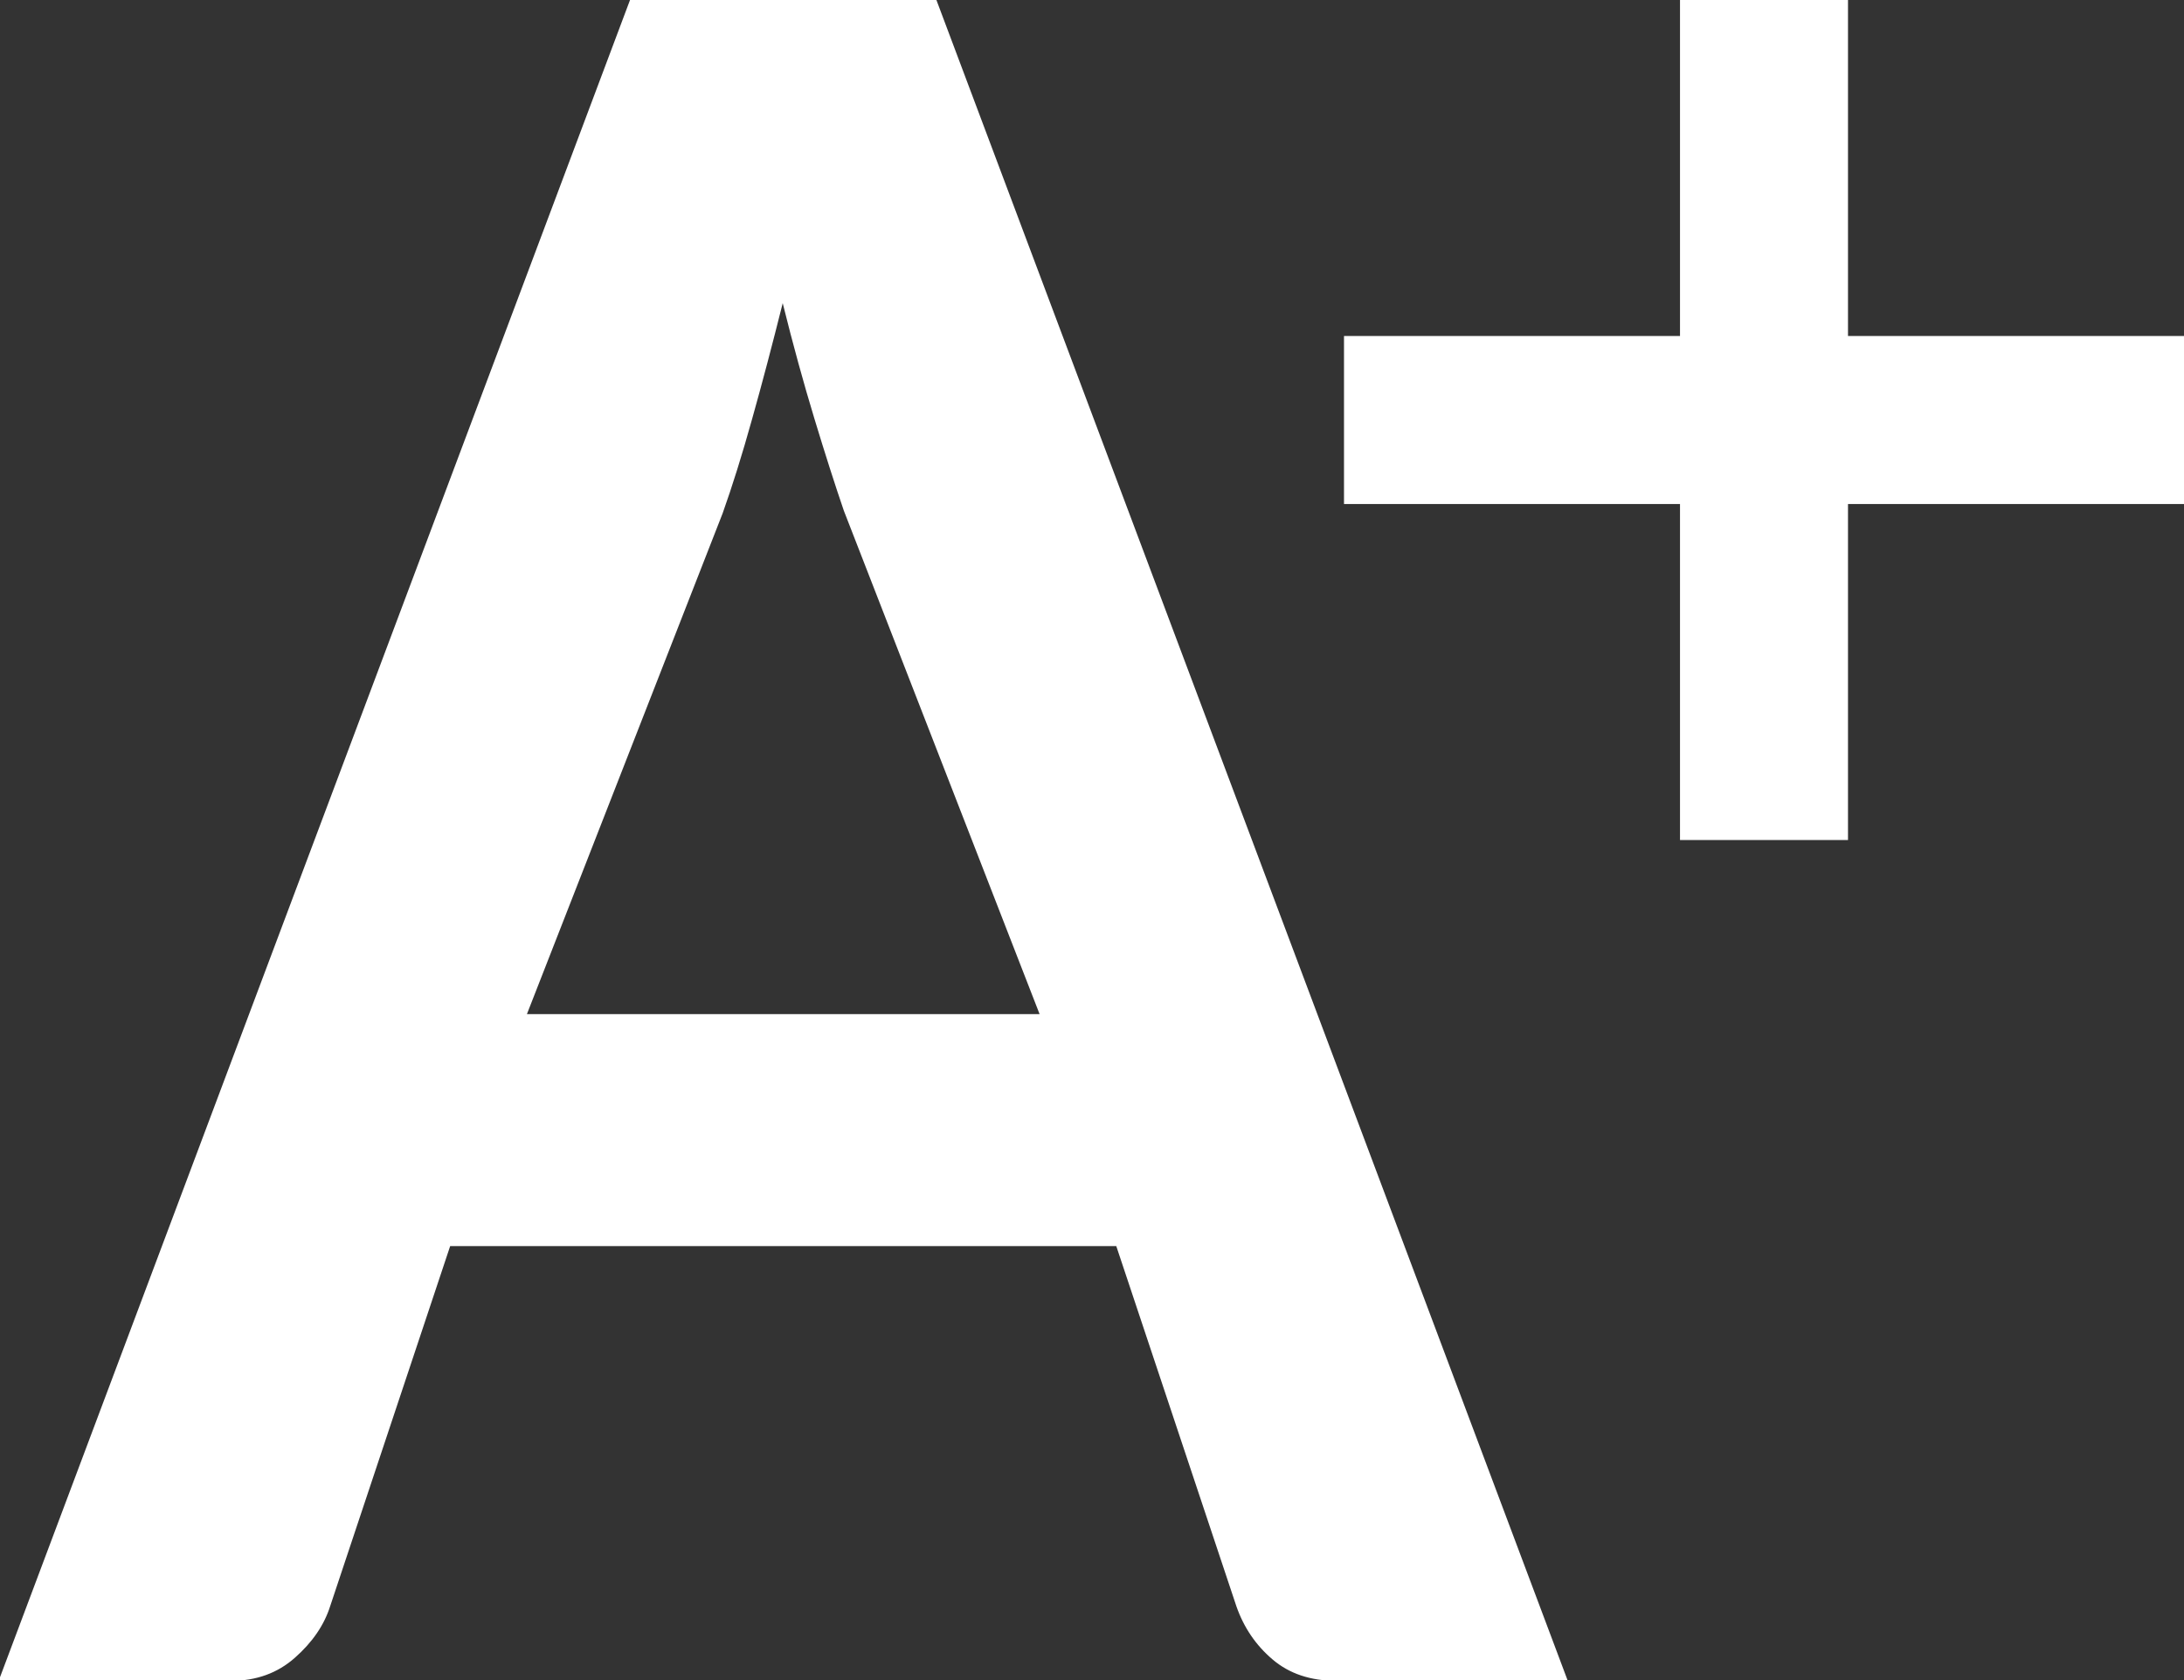 <svg xmlns="http://www.w3.org/2000/svg" xmlns:xlink="http://www.w3.org/1999/xlink" preserveAspectRatio="xMidYMid" width="26" height="20" viewBox="0 0 26 20">
  <rect x="0" y="0" width="26" height="20" fill="#333333" stroke="none"/>
  <defs>
    <style>
      .cls-1 {
        fill: #fff;
      }
    </style>
  </defs>
  <path d="M26.000,6.000 L22.000,6.000 L22.000,10.000 L20.000,10.000 L20.000,6.000 L16.000,6.000 L16.000,4.000 L20.000,4.000 L20.000,0.000 L22.000,0.000 L22.000,4.000 L26.000,4.000 L26.000,6.000 ZM15.910,20.009 C15.601,20.009 15.348,19.924 15.149,19.754 C14.950,19.585 14.807,19.374 14.719,19.122 L13.289,14.834 L5.359,14.834 L3.930,19.122 C3.859,19.345 3.720,19.549 3.512,19.733 C3.305,19.917 3.051,20.009 2.751,20.009 L-0.016,20.009 L7.504,-0.010 L11.144,-0.010 L18.664,20.009 L15.910,20.009 ZM10.046,6.080 C9.940,5.771 9.823,5.405 9.695,4.983 C9.567,4.562 9.441,4.104 9.318,3.609 C9.194,4.104 9.073,4.564 8.953,4.990 C8.834,5.417 8.717,5.790 8.603,6.110 L6.273,12.072 L12.376,12.072 L10.046,6.080 Z" class="cls-1"/>
</svg>
